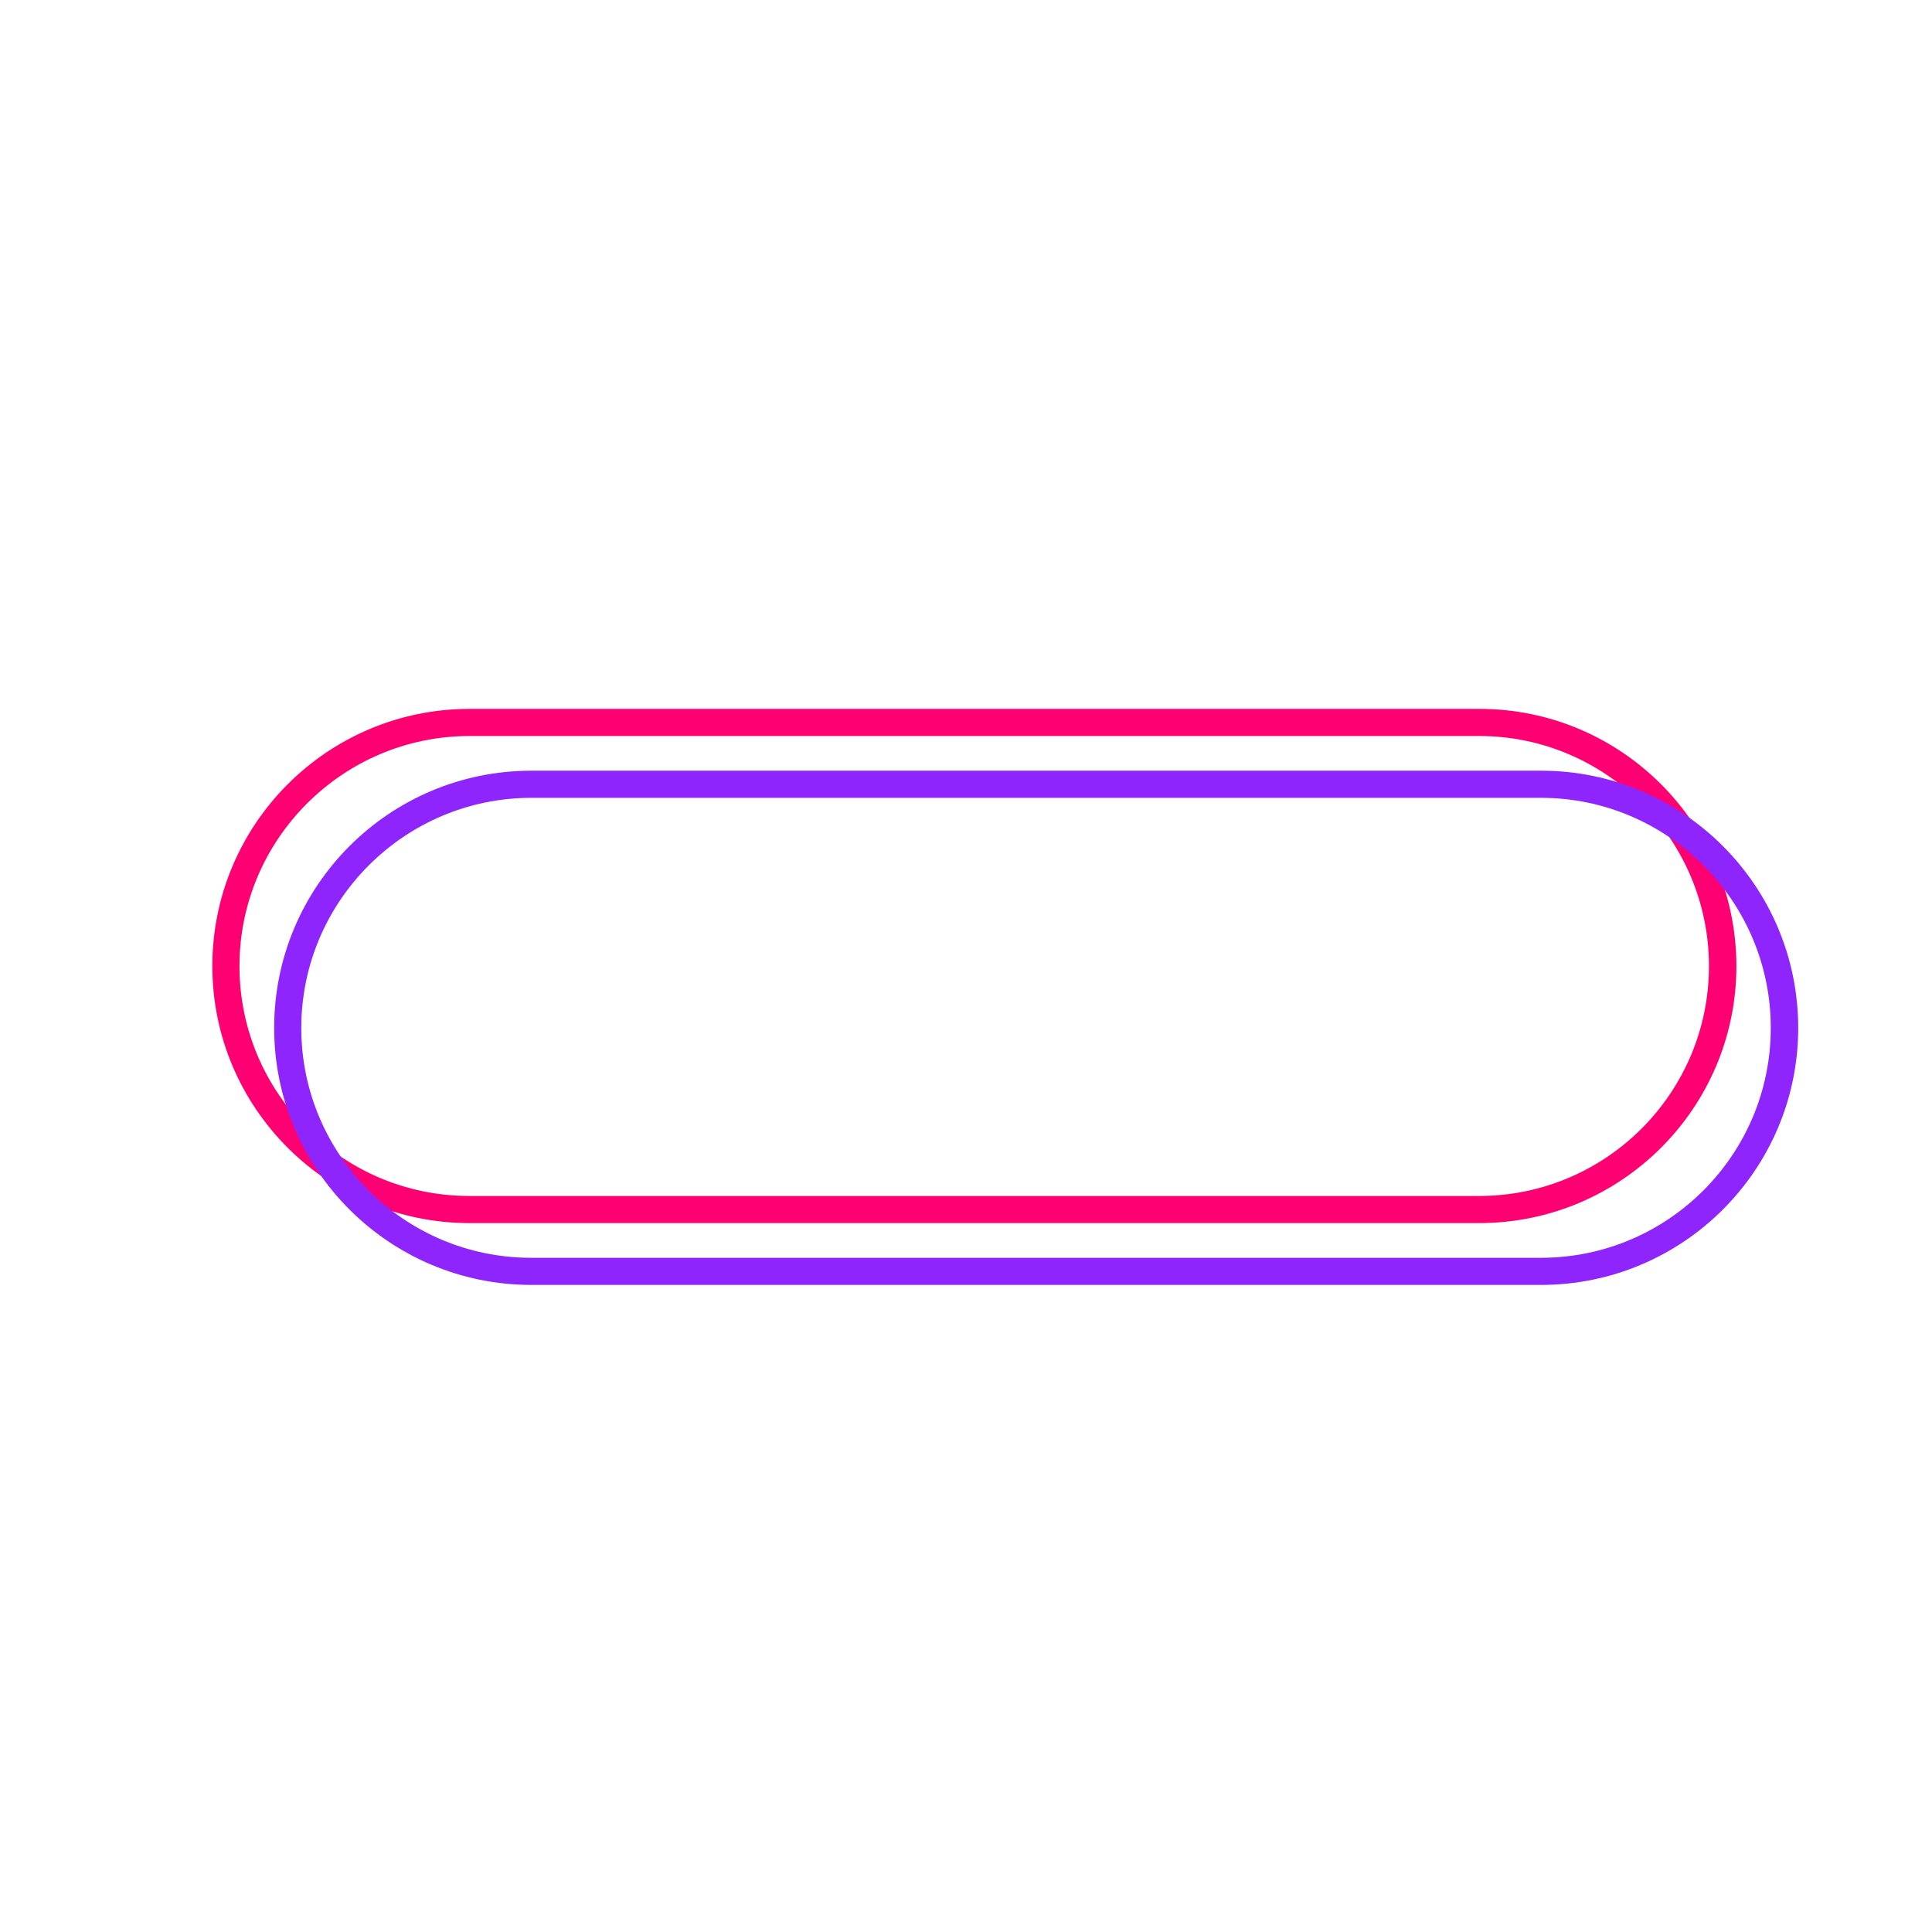 <svg xmlns="http://www.w3.org/2000/svg" xmlns:xlink="http://www.w3.org/1999/xlink" width="500" zoomAndPan="magnify" viewBox="0 0 375 375" height="500" preserveAspectRatio="xMidYMid meet" version="1.0"><defs><clipPath id="965fe374fc"><path d="M 41 137.594 L 337.75 137.594 L 337.75 237.344 L 41 237.344 Z M 41 137.594 " clip-rule="nonzero"/></clipPath><clipPath id="4dd13da91b"><path d="M 53 149.594 L 349.75 149.594 L 349.75 249.344 L 53 249.344 Z M 53 149.594 " clip-rule="nonzero"/></clipPath></defs><g clip-path="url(#965fe374fc)"><path fill="#ff0072" d="M 287.098 237.402 L 91.148 237.402 C 63.578 237.402 41.215 215.035 41.215 187.527 C 41.215 159.957 63.578 137.594 91.148 137.594 L 287.156 137.594 C 314.668 137.594 337.031 159.957 337.031 187.527 C 337.031 215.035 314.668 237.402 287.098 237.402 Z M 91.148 142.859 C 66.535 142.859 46.48 162.914 46.48 187.527 C 46.48 212.137 66.477 232.137 91.09 232.137 L 287.098 232.137 C 311.707 232.137 331.707 212.137 331.707 187.527 C 331.707 162.914 311.707 142.859 287.098 142.859 Z M 91.148 142.859 " fill-opacity="1" fill-rule="nonzero"/></g><g clip-path="url(#4dd13da91b)"><path fill="#8d25fc" d="M 299.098 249.402 L 103.148 249.402 C 75.578 249.402 53.215 227.035 53.215 199.527 C 53.215 171.957 75.578 149.594 103.148 149.594 L 299.156 149.594 C 326.668 149.594 349.031 171.957 349.031 199.527 C 349.031 227.035 326.668 249.402 299.098 249.402 Z M 103.148 154.859 C 78.535 154.859 58.48 174.914 58.48 199.527 C 58.48 224.137 78.477 244.137 103.09 244.137 L 299.098 244.137 C 323.707 244.137 343.707 224.137 343.707 199.527 C 343.707 174.914 323.707 154.859 299.098 154.859 Z M 103.148 154.859 " fill-opacity="1" fill-rule="nonzero"/></g></svg>